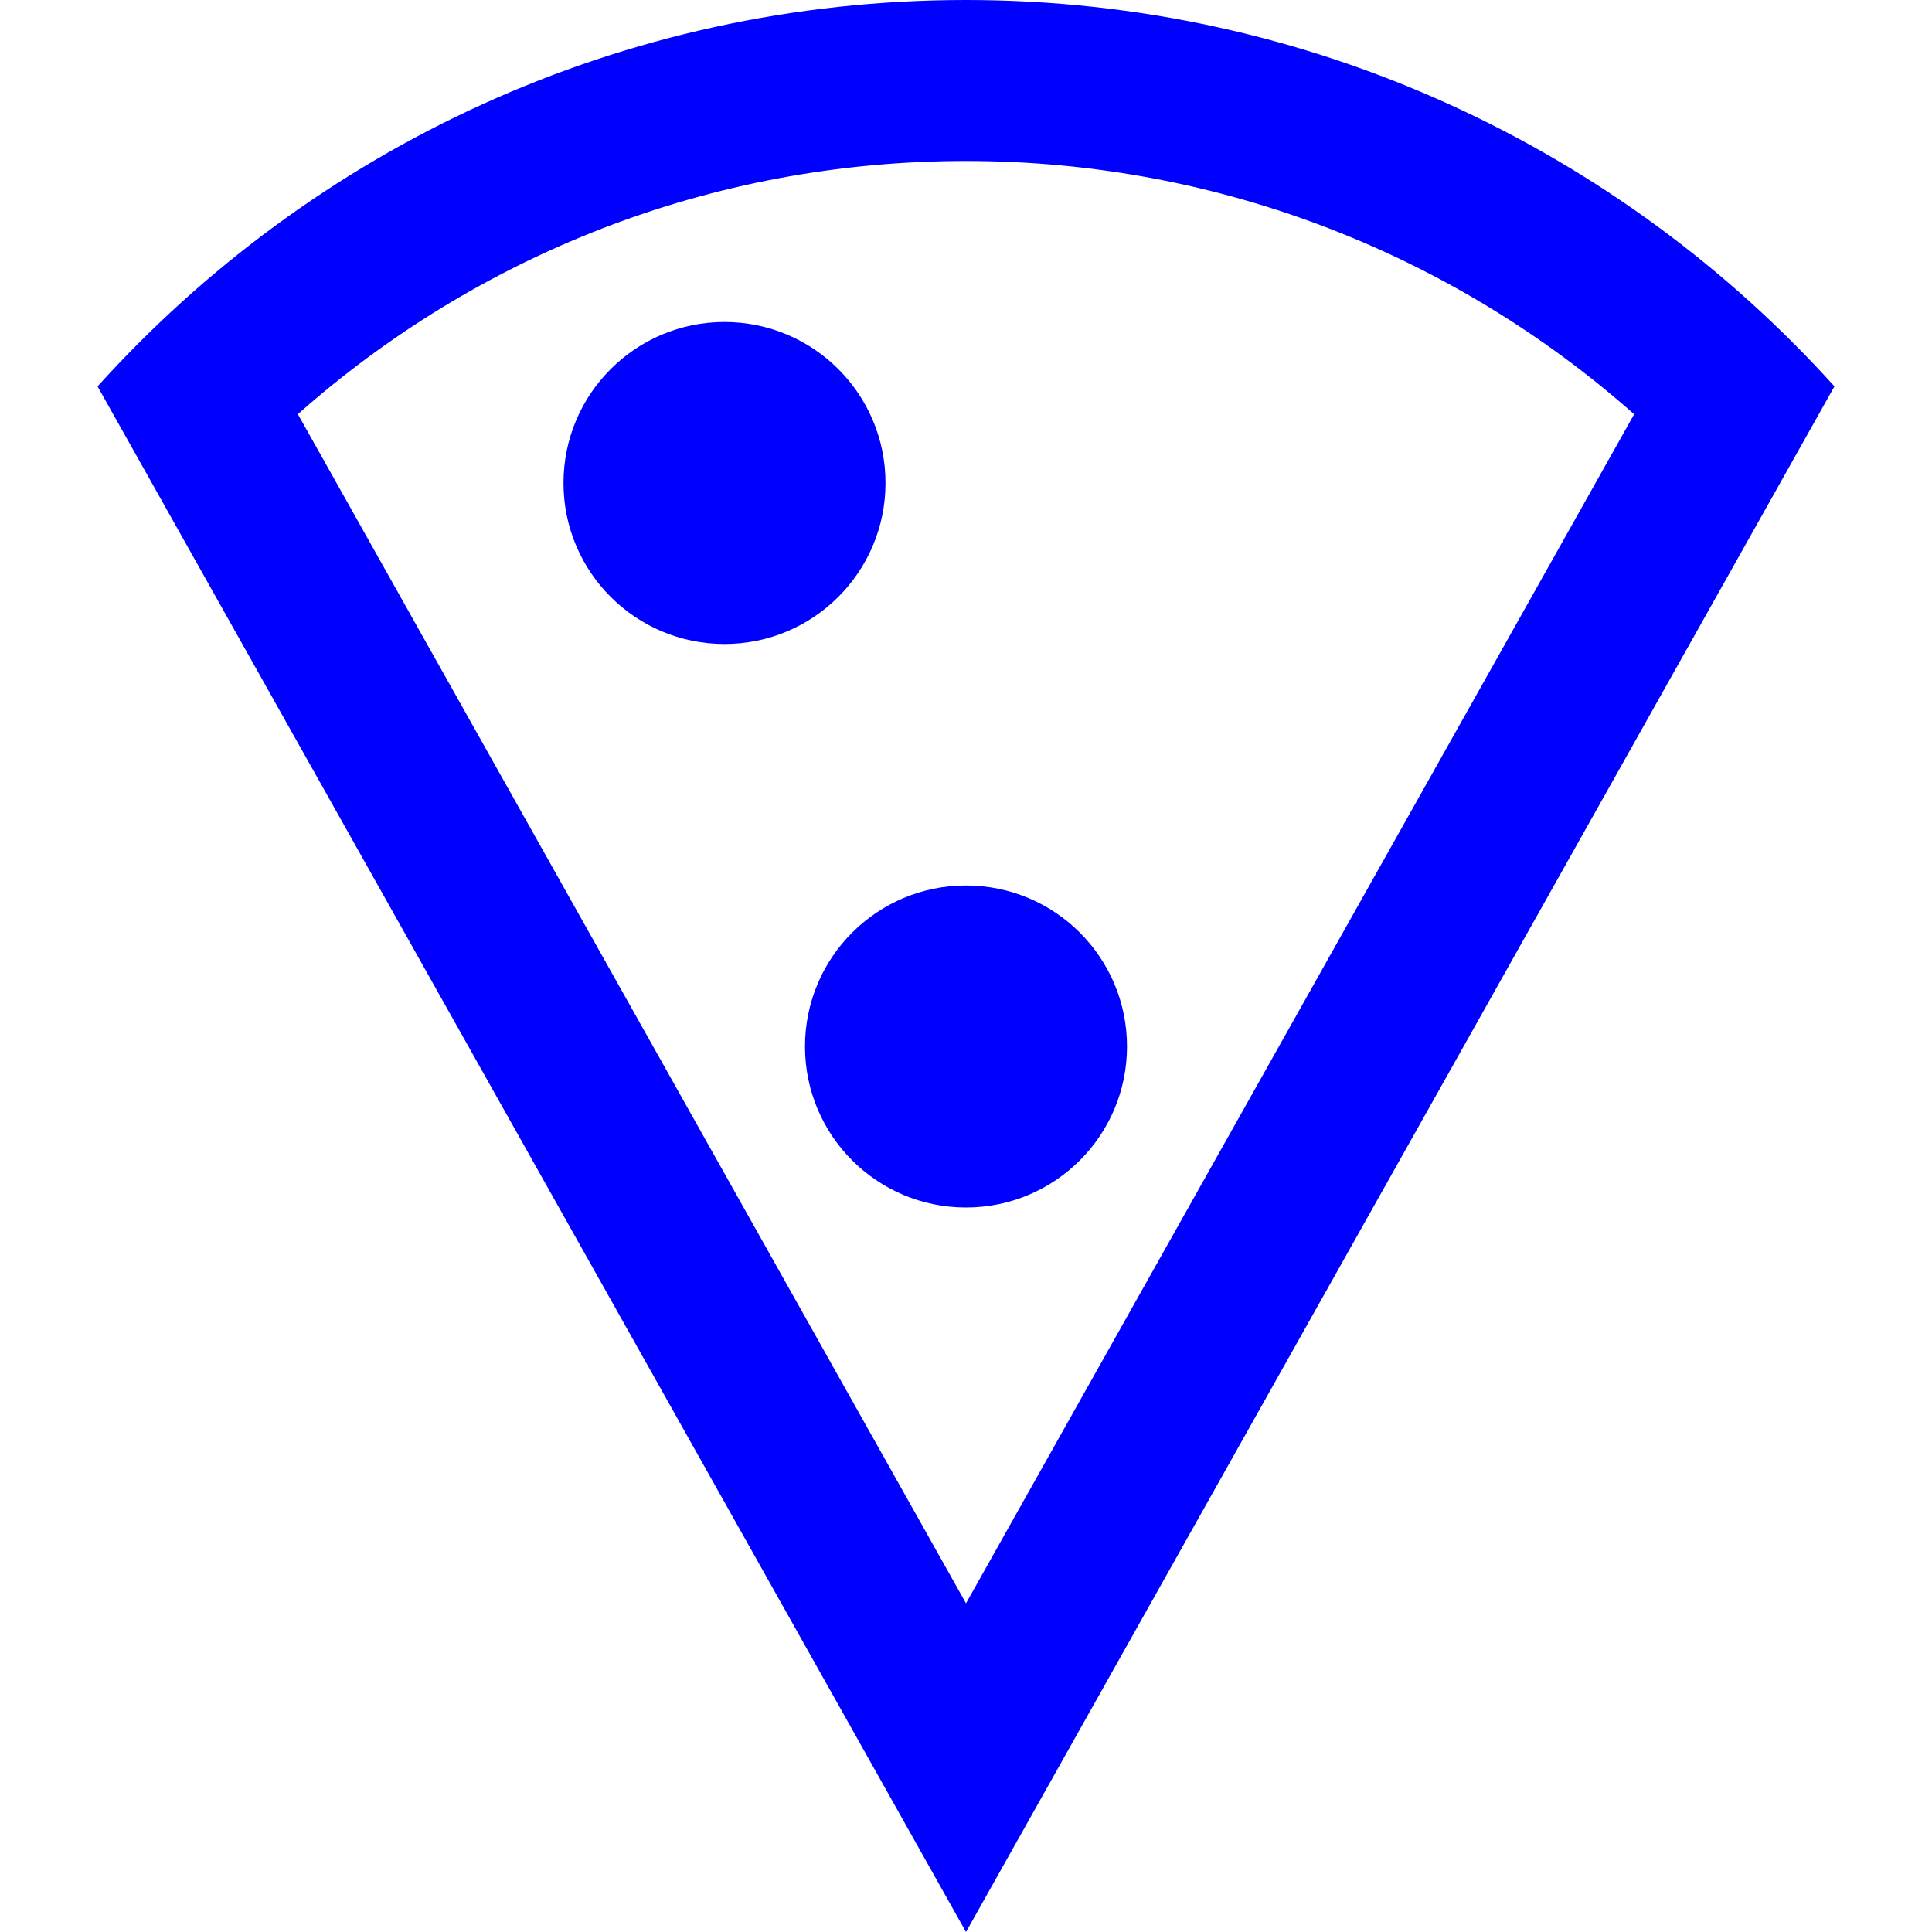 <svg width="24" height="24" viewBox="0 0 24 24" fill="none" xmlns="http://www.w3.org/2000/svg">
<path d="M11 6C11 7.105 10.105 8 9 8C7.895 8 7 7.105 7 6C7 4.895 7.895 4 9 4C10.105 4 11 4.895 11 6Z" fill="#0000FF"/>
<path d="M12 15C13.105 15 14 14.105 14 13C14 11.895 13.105 11 12 11C10.895 11 10 11.895 10 13C10 14.105 10.895 15 12 15Z" fill="#0000FF"/>
<path fillRule="evenodd" clipRule="evenodd" d="M22.788 4.8L12 24L1.212 4.8C3.876 1.848 7.716 0 12 0C16.284 0 20.136 1.86 22.788 4.8ZM3.7 5.145L12 19.917L20.3 5.146C18.091 3.191 15.184 2 12 2C8.813 2 5.914 3.183 3.7 5.145Z" fill="#0000FF"/>
</svg>
